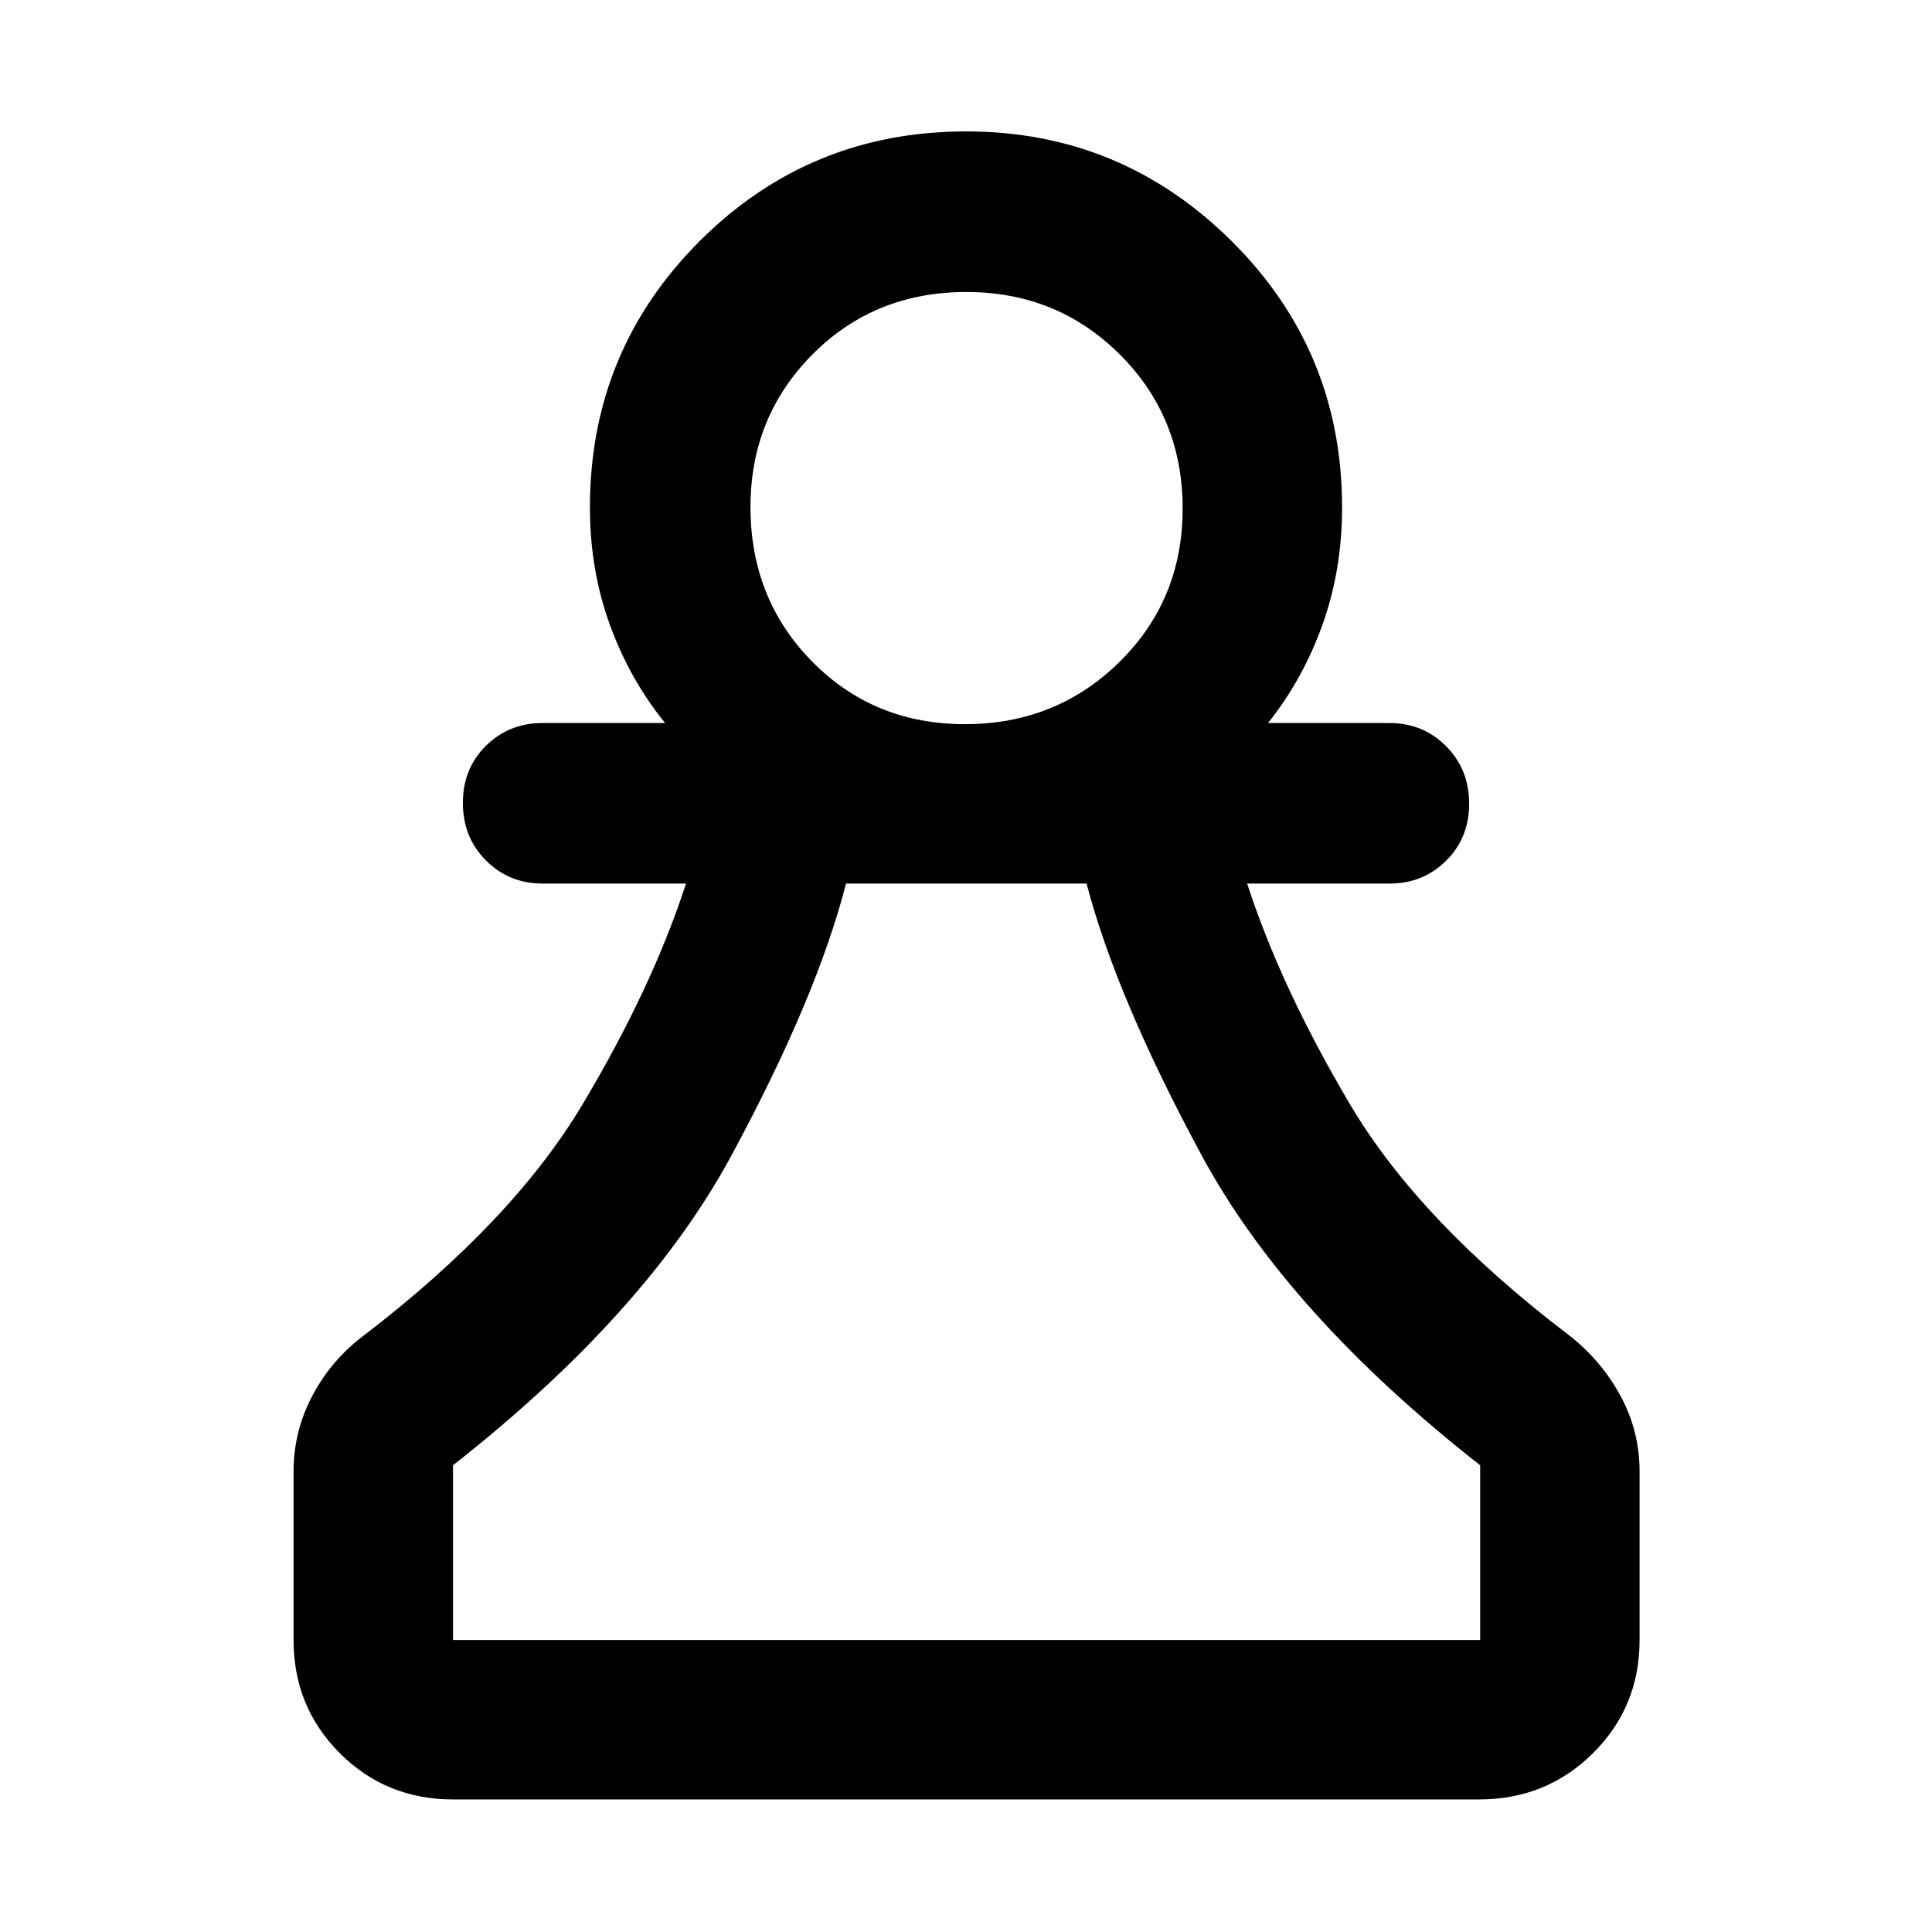<svg xmlns="http://www.w3.org/2000/svg" height="48" viewBox="0 -960 960 960" width="48"><path d="M225.09-65.87q-33.26 0-56.24-22.98-22.98-22.98-22.98-56.24v-83.74q0-20.21 9.54-38.02 9.55-17.8 25.63-29.76 73.7-56.52 108.35-114.52 34.65-58 51.48-109.83h-71.26q-16.71 0-28.16-11.5T230-561.02q0-17.07 11.45-28.39 11.45-11.33 28.16-11.33h60.87q-17.67-21.82-27.51-49t-9.84-58.09q0-77.86 54.53-132.36Q402.2-894.7 480.1-894.7q76.99 0 131.88 54.51 54.89 54.5 54.89 132.36 0 30.91-9.69 58.09-9.69 27.18-27.09 49h60.3q16.71 0 28.16 11.5T730-560.67q0 17.06-11.45 28.39-11.45 11.32-28.16 11.32H619.7q16.82 51.83 51.19 109.83t108.63 114.52q15.99 12.41 25.58 29.99 9.6 17.58 9.6 37.79v83.74q0 33.26-23.15 56.24-23.15 22.98-56.64 22.98H225.09Zm0-79.22h510.39v-86.82q-95.83-75.26-138.28-153.81-42.46-78.54-57.29-135.24H420.39q-14.56 56.7-57.02 135.24-42.46 78.55-138.28 153.81v86.82Zm254.42-455.08q45.35 0 76.74-30.91 31.4-30.9 31.4-76.25t-31.16-76.47q-31.15-31.11-76.28-31.11-45.63 0-76.46 30.99-30.84 30.99-30.84 75.88 0 45.64 30.62 76.75 30.62 31.12 75.98 31.12Zm.49-107.66Zm.57 562.74Z"/></svg>
